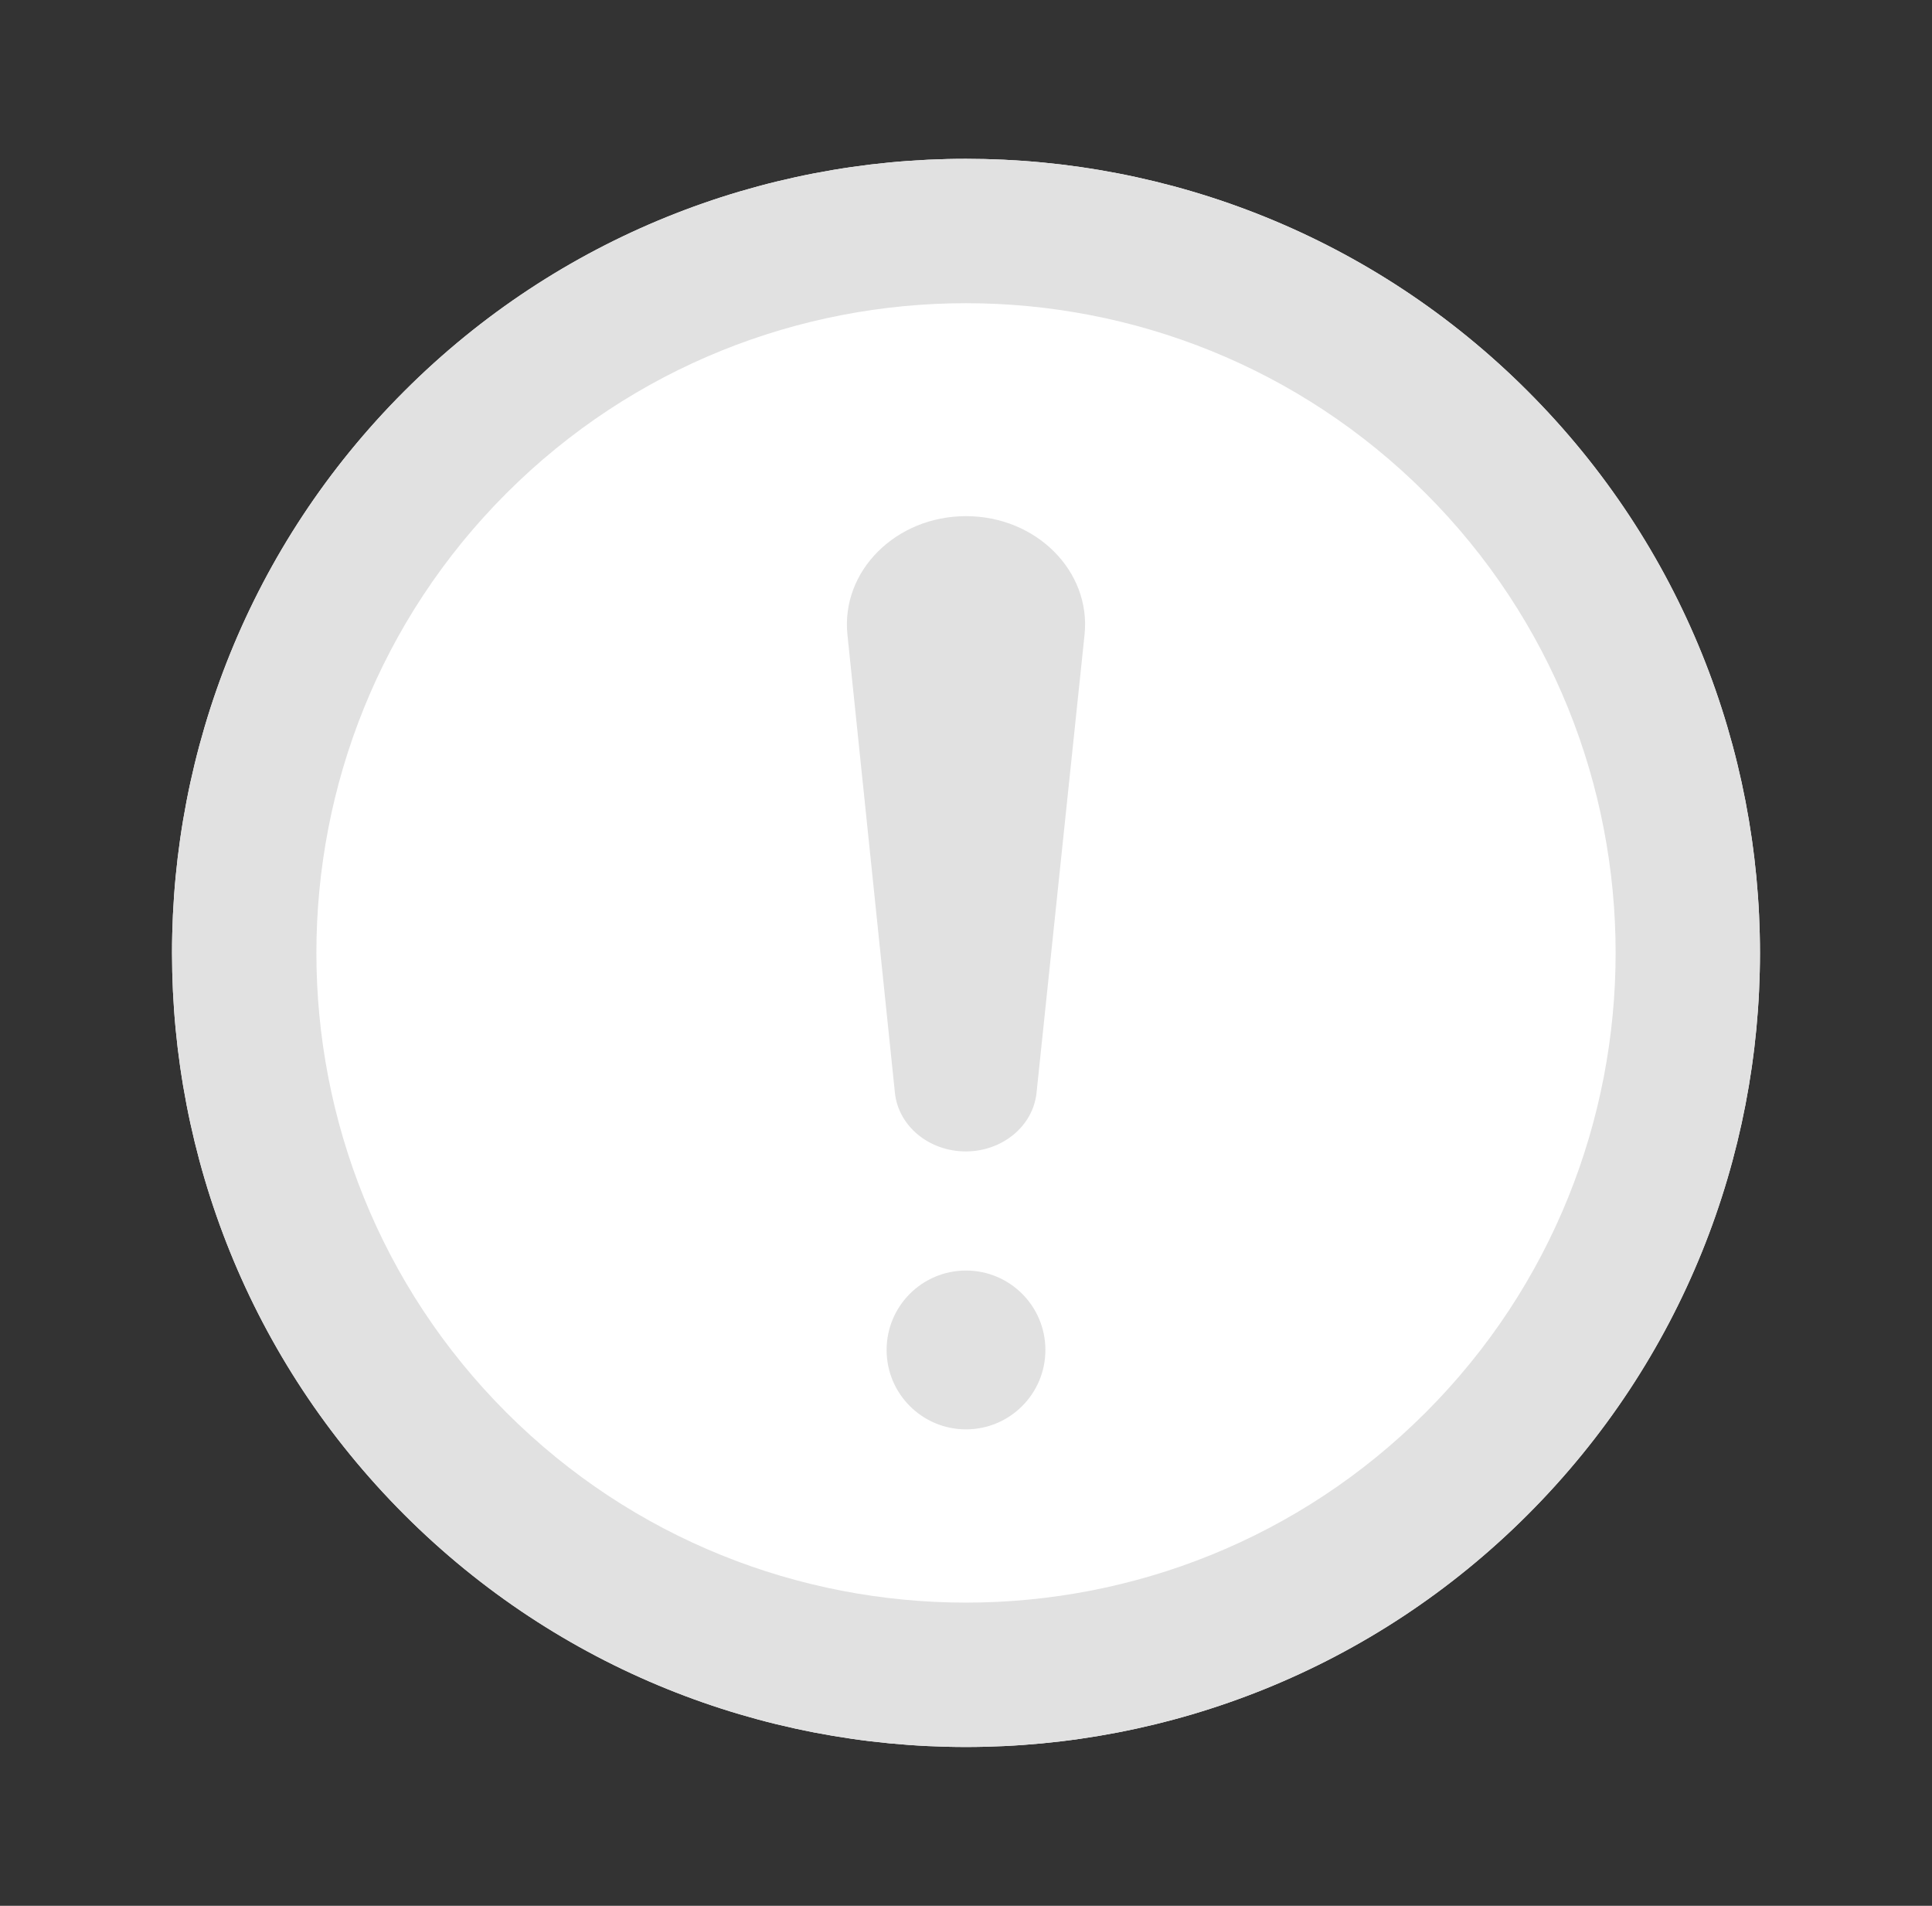 <svg width="73" height="72" viewBox="0 0 73 72" fill="none" xmlns="http://www.w3.org/2000/svg">
<rect x="0" y="0" width="73" height="72" fill="#333333" stroke="none"/>
<path fill-rule="evenodd" clip-rule="evenodd" d="M57.724 14.777C46.022 3.075 26.98 3.074 15.277 14.777C3.574 26.48 3.575 45.52 15.277 57.223C26.979 68.926 46.02 68.926 57.724 57.223C69.425 45.52 69.425 26.479 57.724 14.777Z" fill="white"/>
<path fill-rule="evenodd" clip-rule="evenodd" d="M15.278 14.778C26.982 3.074 46.019 3.075 57.723 14.778C69.426 26.481 69.426 45.518 57.723 57.222C46.019 68.926 26.981 68.926 15.278 57.222C3.575 45.518 3.573 26.482 15.278 14.778ZM53.866 18.635C44.292 9.062 28.709 9.061 19.135 18.635C9.561 28.209 9.562 43.791 19.135 53.365C28.708 62.939 44.291 62.939 53.866 53.365M53.866 18.635C63.439 28.207 63.439 43.791 53.866 53.365L53.866 18.635Z" fill="#E1E1E1"/>
<path fill-rule="evenodd" clip-rule="evenodd" d="M37.693 41.009C37.634 41.571 37.113 42 36.49 42C35.866 42 35.345 41.57 35.287 41.008L33.514 23.973C33.347 22.378 34.732 21 36.5 21C38.269 21 39.654 22.38 39.486 23.976L37.693 41.009Z" fill="#E1E1E1"/>
<path fill-rule="evenodd" clip-rule="evenodd" d="M36.5 22.167C35.575 22.167 34.851 22.89 34.938 23.728L35.715 31.22L36.491 38.712L37.276 31.221L38.062 23.73C38.15 22.892 37.425 22.167 36.5 22.167ZM32.02 23.979C31.771 21.576 33.848 19.5 36.5 19.5C39.154 19.5 41.231 21.579 40.979 23.983L39.165 41.287C39.034 42.542 37.875 43.5 36.49 43.5C35.103 43.5 33.944 42.54 33.814 41.284L32.02 23.979Z" fill="#E1E1E1"/>
<circle cx="36.5" cy="51" r="3" fill="#E1E1E1"/>
</svg>

